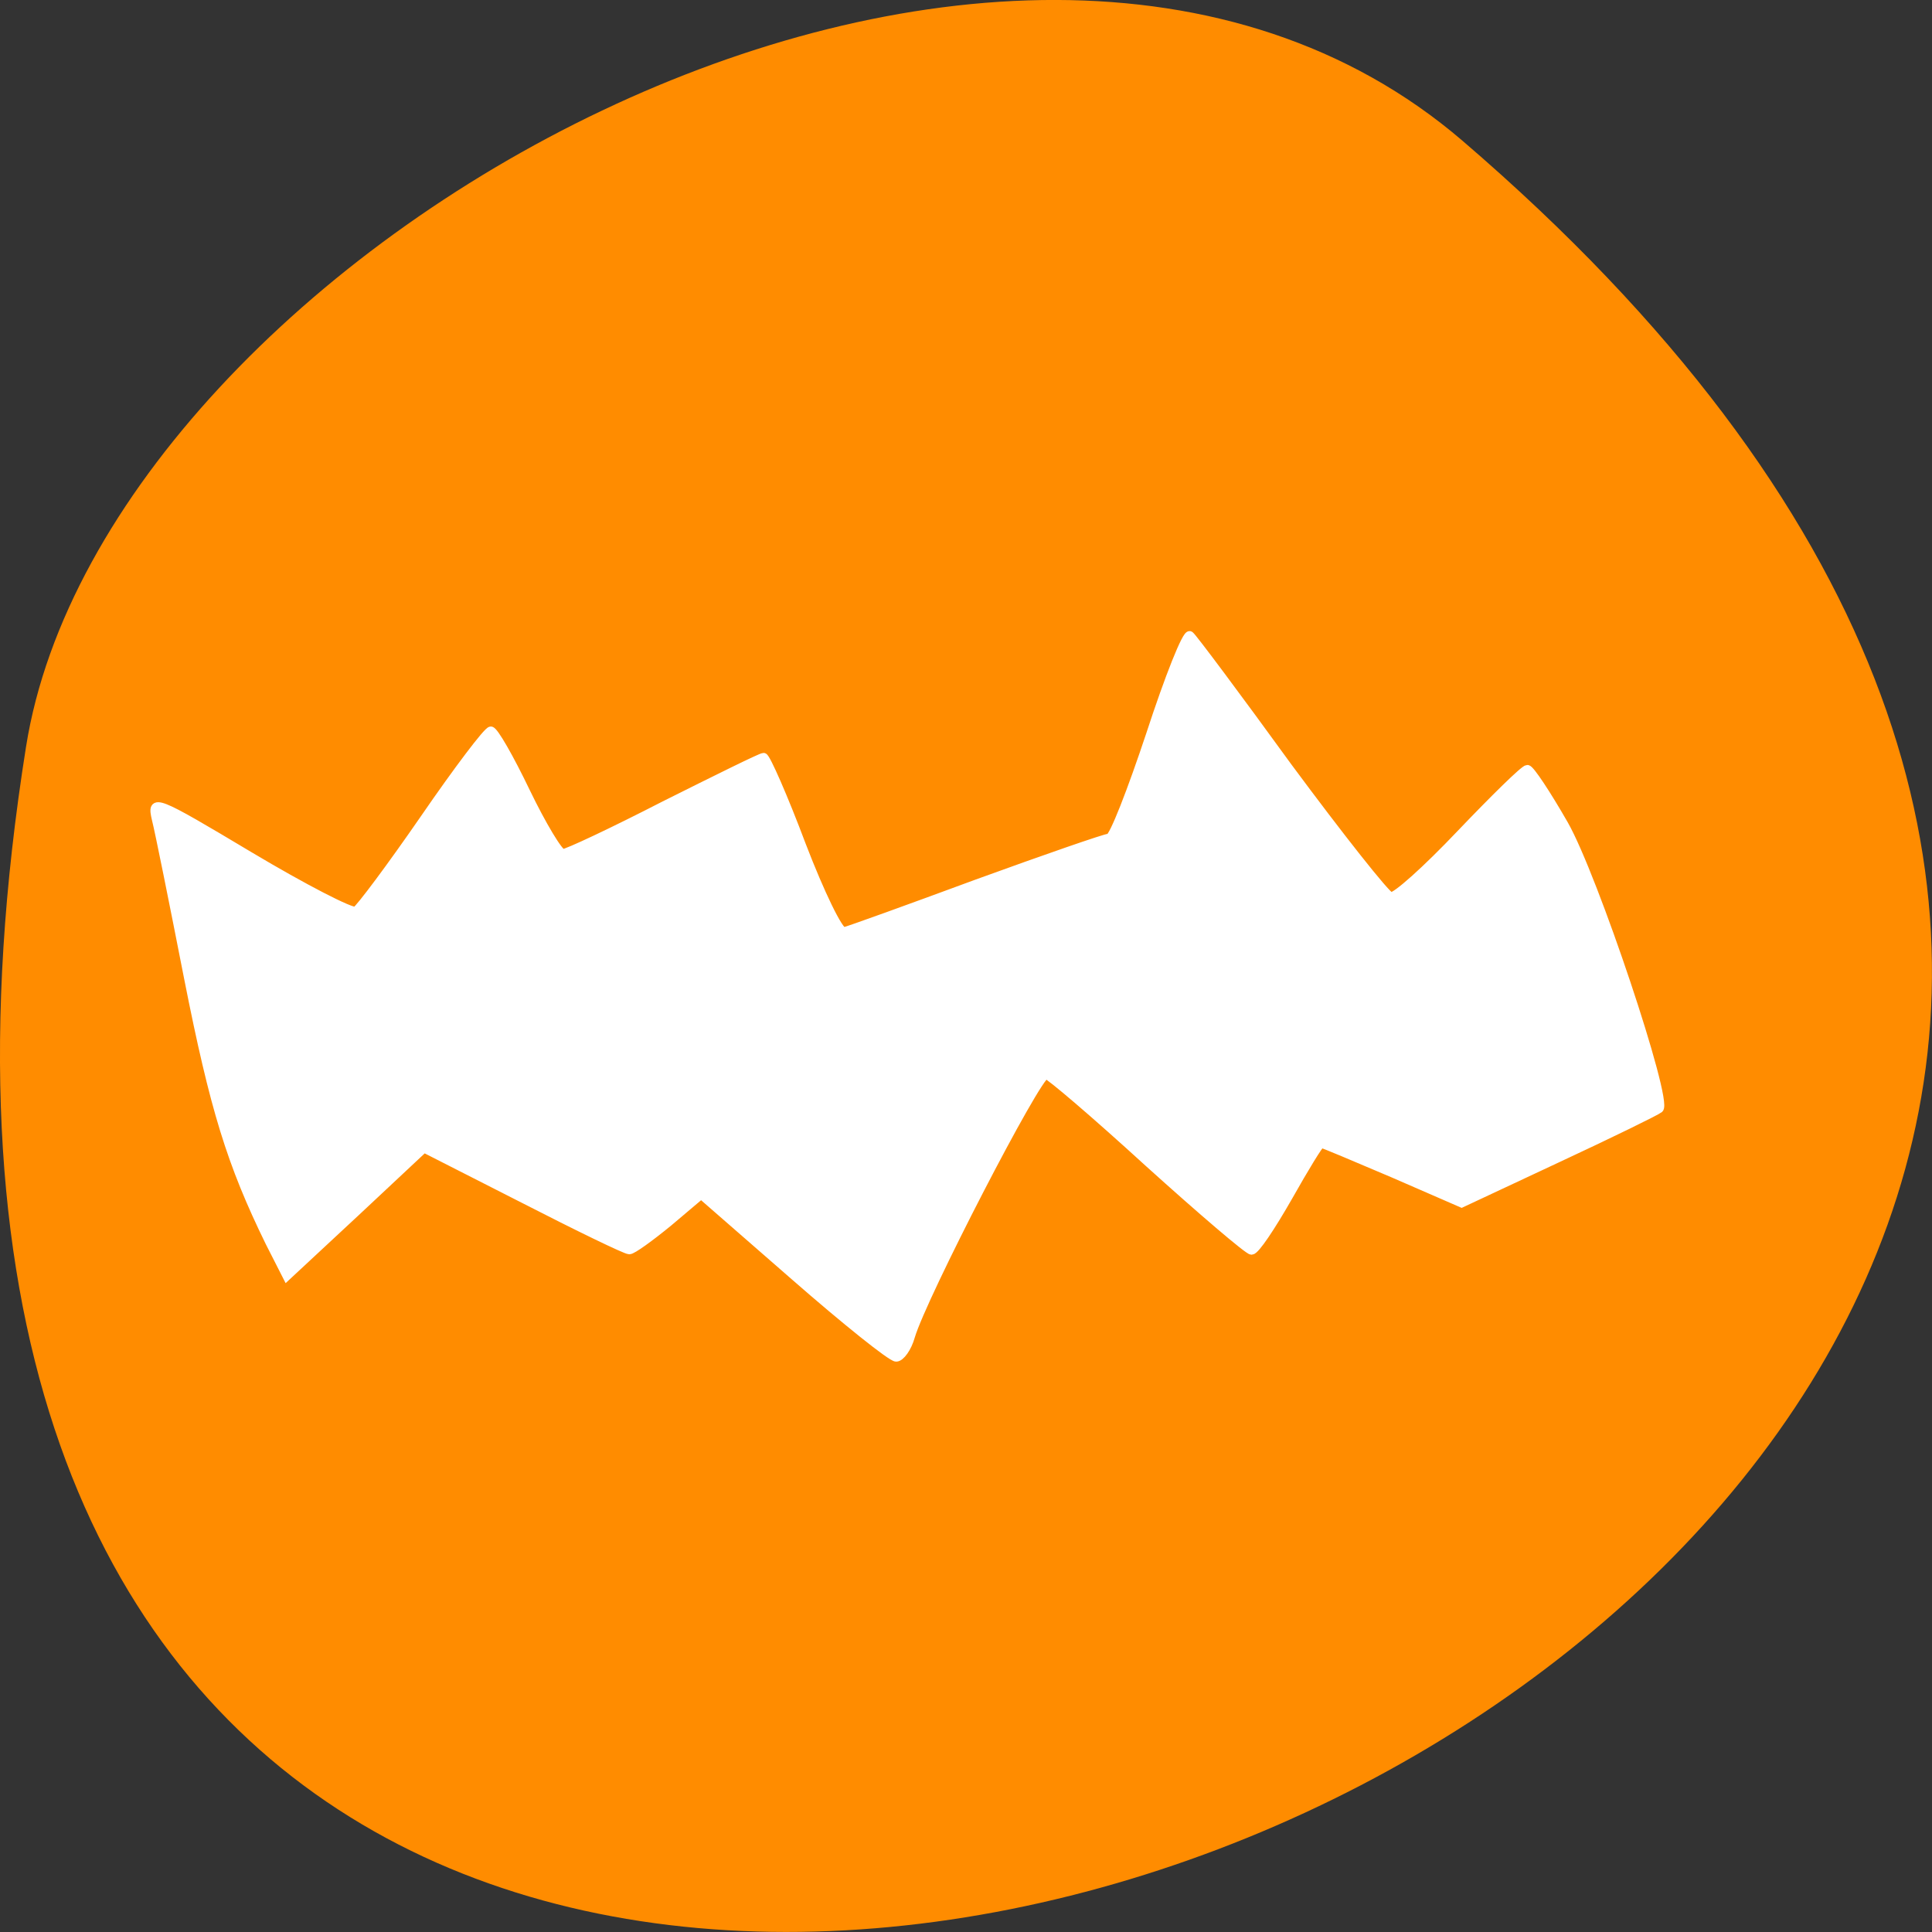 
<svg xmlns="http://www.w3.org/2000/svg" xmlns:xlink="http://www.w3.org/1999/xlink" width="22px" height="22px" viewBox="0 0 22 22" version="1.1">
<rect x="0" y="0" width="22" height="22" fill="#333333" stroke="none"/>
<g id="surface1">
<path style=" stroke:none;fill-rule:nonzero;fill:rgb(100%,54.902%,0%);fill-opacity:1;" d="M 16.656 1.605 C 36.023 18.227 -3.793 34.207 0.297 8.5 C 1.195 2.863 11.438 -2.875 16.656 1.605 Z M 16.656 1.605 "/>
<path style="fill-rule:nonzero;fill:rgb(100%,100%,100%);fill-opacity:1;stroke-width:0.038;stroke-linecap:butt;stroke-linejoin:miter;stroke:rgb(100%,100%,100%);stroke-opacity:1;stroke-miterlimit:4;" d="M 1.81 3.642 L 1.384 3.264 L 1.234 3.393 C 1.15 3.463 1.07 3.522 1.055 3.522 C 1.039 3.522 0.822 3.415 0.571 3.284 L 0.115 3.048 L -0.199 3.347 L -0.513 3.644 L -0.592 3.486 C -0.769 3.118 -0.846 2.864 -0.964 2.257 C -1.032 1.904 -1.098 1.57 -1.112 1.515 C -1.135 1.414 -1.12 1.42 -0.684 1.685 C -0.435 1.836 -0.216 1.951 -0.197 1.941 C -0.179 1.931 -0.037 1.738 0.117 1.511 C 0.269 1.286 0.406 1.102 0.421 1.102 C 0.436 1.102 0.508 1.23 0.582 1.387 C 0.656 1.543 0.733 1.673 0.751 1.673 C 0.77 1.673 0.981 1.572 1.216 1.449 C 1.454 1.328 1.658 1.225 1.67 1.225 C 1.681 1.225 1.762 1.411 1.845 1.636 C 1.93 1.861 2.016 2.042 2.038 2.037 C 2.06 2.032 2.335 1.931 2.649 1.813 C 2.963 1.697 3.235 1.601 3.252 1.601 C 3.271 1.601 3.354 1.384 3.441 1.118 C 3.526 0.853 3.607 0.646 3.622 0.658 C 3.636 0.669 3.838 0.944 4.072 1.272 C 4.308 1.596 4.519 1.868 4.541 1.874 C 4.563 1.88 4.706 1.749 4.861 1.583 C 5.017 1.417 5.153 1.281 5.167 1.281 C 5.18 1.281 5.255 1.396 5.335 1.538 C 5.471 1.78 5.815 2.828 5.771 2.864 C 5.76 2.874 5.552 2.978 5.309 3.093 L 4.866 3.304 L 4.552 3.165 C 4.379 3.09 4.23 3.026 4.223 3.026 C 4.215 3.026 4.148 3.138 4.072 3.275 C 3.995 3.412 3.922 3.524 3.904 3.524 C 3.889 3.524 3.677 3.34 3.431 3.114 C 3.188 2.888 2.977 2.705 2.963 2.705 C 2.922 2.705 2.398 3.737 2.344 3.923 C 2.329 3.978 2.297 4.022 2.277 4.022 C 2.255 4.022 2.046 3.852 1.81 3.642 Z M 1.81 3.642 " transform="matrix(2.487,0,0,2.445,4.542,5.625)"/>
</g>
</svg>
